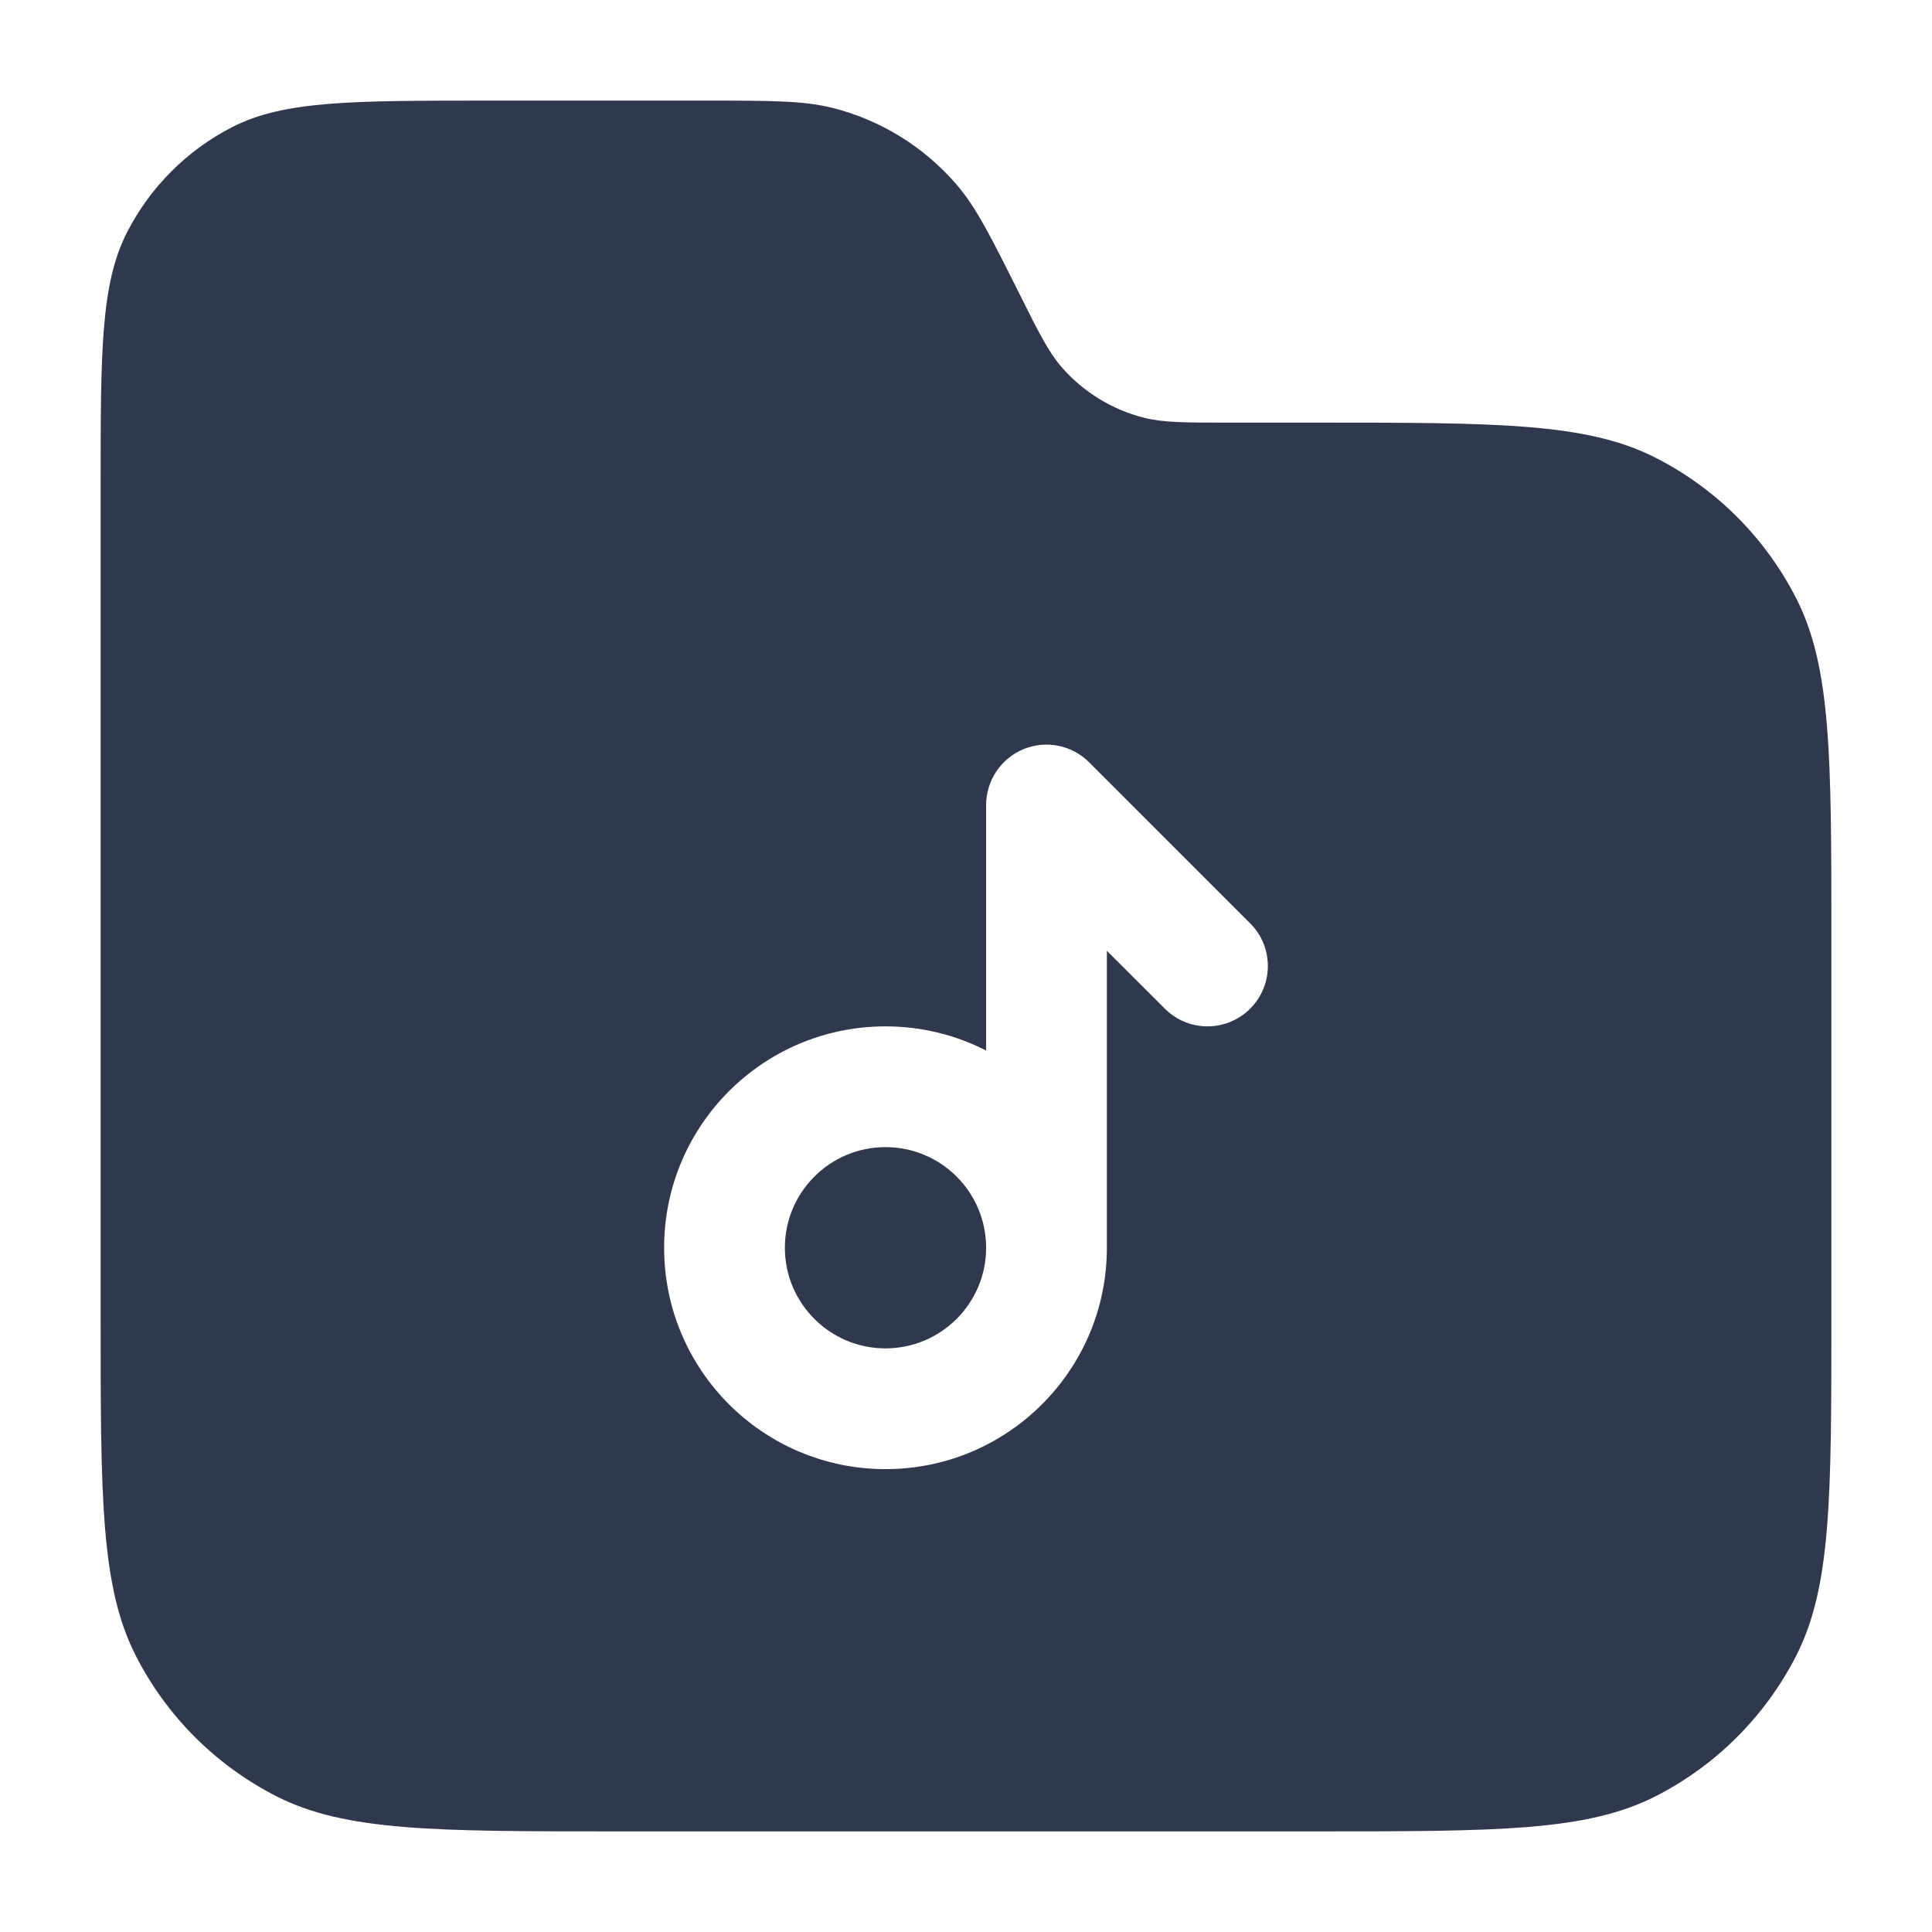 <svg width="24" height="24" viewBox="0 0 24 24" fill="none" xmlns="http://www.w3.org/2000/svg">
<path fill-rule="evenodd" clip-rule="evenodd" d="M2.888 1.577C3.53 1.25 4.37 1.25 6.05 1.25H8.78C9.582 1.25 9.983 1.25 10.345 1.341C10.943 1.493 11.479 1.824 11.882 2.292C12.126 2.575 12.305 2.933 12.664 3.65C12.902 4.128 13.022 4.367 13.184 4.556C13.453 4.867 13.811 5.088 14.21 5.189C14.451 5.25 14.718 5.25 15.252 5.25H16.35C18.59 5.25 19.71 5.25 20.566 5.686C21.319 6.069 21.93 6.681 22.314 7.434C22.75 8.29 22.75 9.41 22.75 11.65V16.35C22.75 18.59 22.75 19.71 22.314 20.566C21.93 21.319 21.319 21.93 20.566 22.314C19.71 22.75 18.59 22.75 16.35 22.75H7.65C5.41 22.75 4.29 22.75 3.434 22.314C2.681 21.93 2.069 21.319 1.686 20.566C1.25 19.71 1.25 18.59 1.25 16.35V6.05C1.25 4.37 1.25 3.53 1.577 2.888C1.865 2.324 2.324 1.865 2.888 1.577ZM13.53 9.47C13.316 9.255 12.993 9.191 12.713 9.307C12.433 9.423 12.25 9.697 12.25 10V13.05C11.875 12.858 11.45 12.75 11 12.75C9.481 12.75 8.25 13.981 8.25 15.5C8.25 17.019 9.481 18.25 11 18.25C12.519 18.25 13.75 17.019 13.75 15.5V11.811L14.47 12.53C14.762 12.823 15.237 12.823 15.53 12.53C15.823 12.237 15.823 11.762 15.53 11.47L13.53 9.47ZM11 14.25C11.69 14.25 12.25 14.81 12.25 15.5C12.25 16.19 11.69 16.75 11 16.75C10.31 16.75 9.75 16.19 9.75 15.5C9.75 14.81 10.31 14.25 11 14.25Z" fill="#2F384C"/>
</svg>
